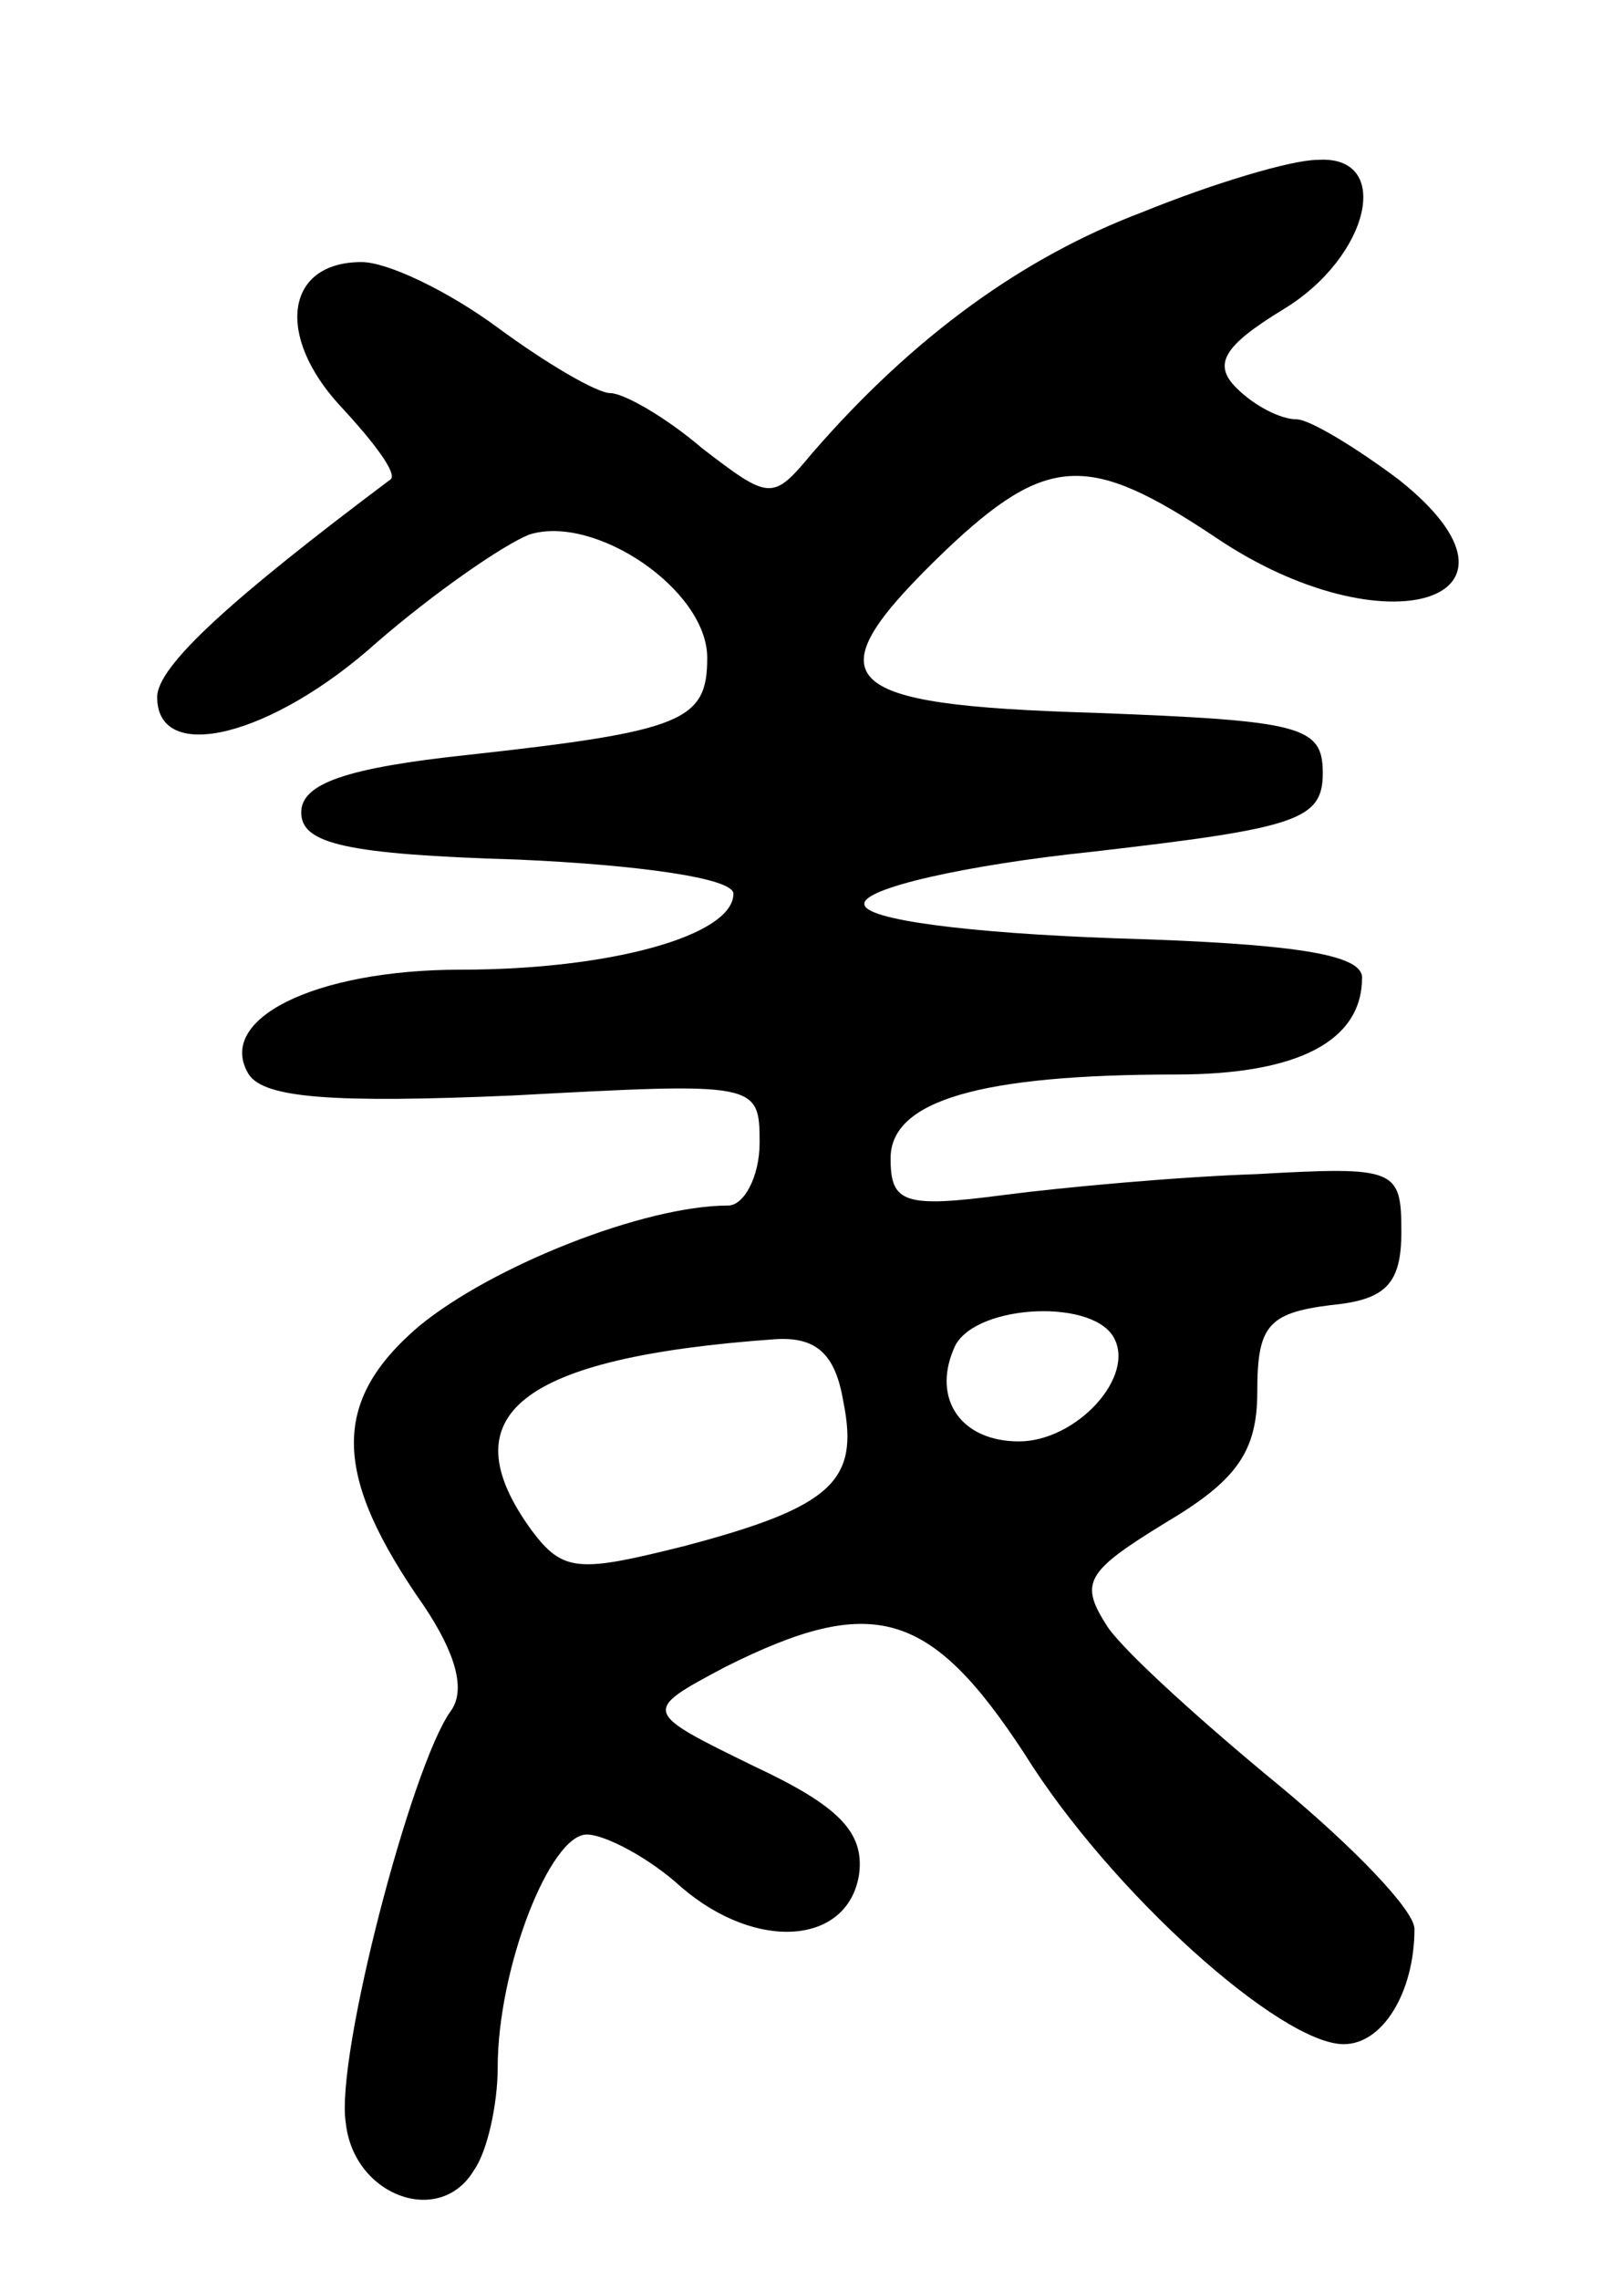 <svg version="1.0" xmlns="http://www.w3.org/2000/svg"
 width="62pt" height="87pt" viewBox="0 0 62 87"
 preserveAspectRatio="xMidYMid meet">
<g transform="translate(0,87) scale(0.1,-0.1)"
fill="#000000" stroke="none">
<path d="M436 789 c-45 -17 -87 -47 -126 -92 -15 -18 -16 -18 -42 2 -14 12
-30 21 -35 21 -5 0 -24 11 -43 25 -19 14 -42 25 -52 25 -29 0 -33 -28 -8 -55
13 -14 22 -26 19 -28 -60 -45 -89 -71 -89 -83 0 -26 44 -15 84 21 22 19 48 37
58 41 25 8 68 -21 68 -47 0 -24 -9 -28 -91 -37 -47 -5 -64 -11 -64 -22 0 -12
17 -16 83 -18 45 -2 82 -7 82 -13 0 -16 -47 -29 -104 -29 -56 0 -94 -19 -81
-40 6 -9 32 -11 101 -8 93 5 94 5 94 -18 0 -13 -6 -24 -12 -24 -32 0 -90 -23
-118 -46 -34 -29 -33 -57 2 -107 12 -18 16 -32 10 -40 -15 -21 -44 -132 -40
-157 3 -28 36 -40 49 -18 5 7 9 25 9 39 0 38 20 89 34 89 7 0 24 -9 36 -20 29
-25 64 -22 68 5 2 16 -8 26 -40 41 -43 21 -43 21 -11 38 56 28 78 22 114 -33
33 -53 98 -111 122 -111 15 0 27 20 27 44 0 7 -23 31 -52 55 -28 23 -58 50
-65 60 -11 17 -9 21 22 40 27 16 35 27 35 50 0 25 4 30 28 33 21 2 27 8 27 28
0 24 -2 25 -55 22 -30 -1 -74 -5 -97 -8 -38 -5 -43 -3 -43 14 0 22 34 32 109
32 47 0 71 13 71 37 0 9 -27 13 -95 15 -55 2 -95 7 -95 13 -1 6 39 15 87 20
78 9 88 12 88 30 0 18 -8 20 -87 23 -100 3 -109 12 -57 62 39 37 55 37 103 5
65 -44 128 -24 70 22 -16 12 -34 23 -39 23 -6 0 -16 5 -23 12 -9 9 -5 16 18
30 33 20 42 59 13 57 -10 0 -40 -9 -67 -20z m-11 -429 c9 -15 -14 -40 -36 -40
-22 0 -33 16 -25 35 6 17 52 20 61 5z m-103 -25 c6 -30 -4 -40 -61 -55 -40
-10 -46 -10 -58 6 -32 44 -5 66 93 73 16 1 23 -6 26 -24z"/>
</g>
</svg>

